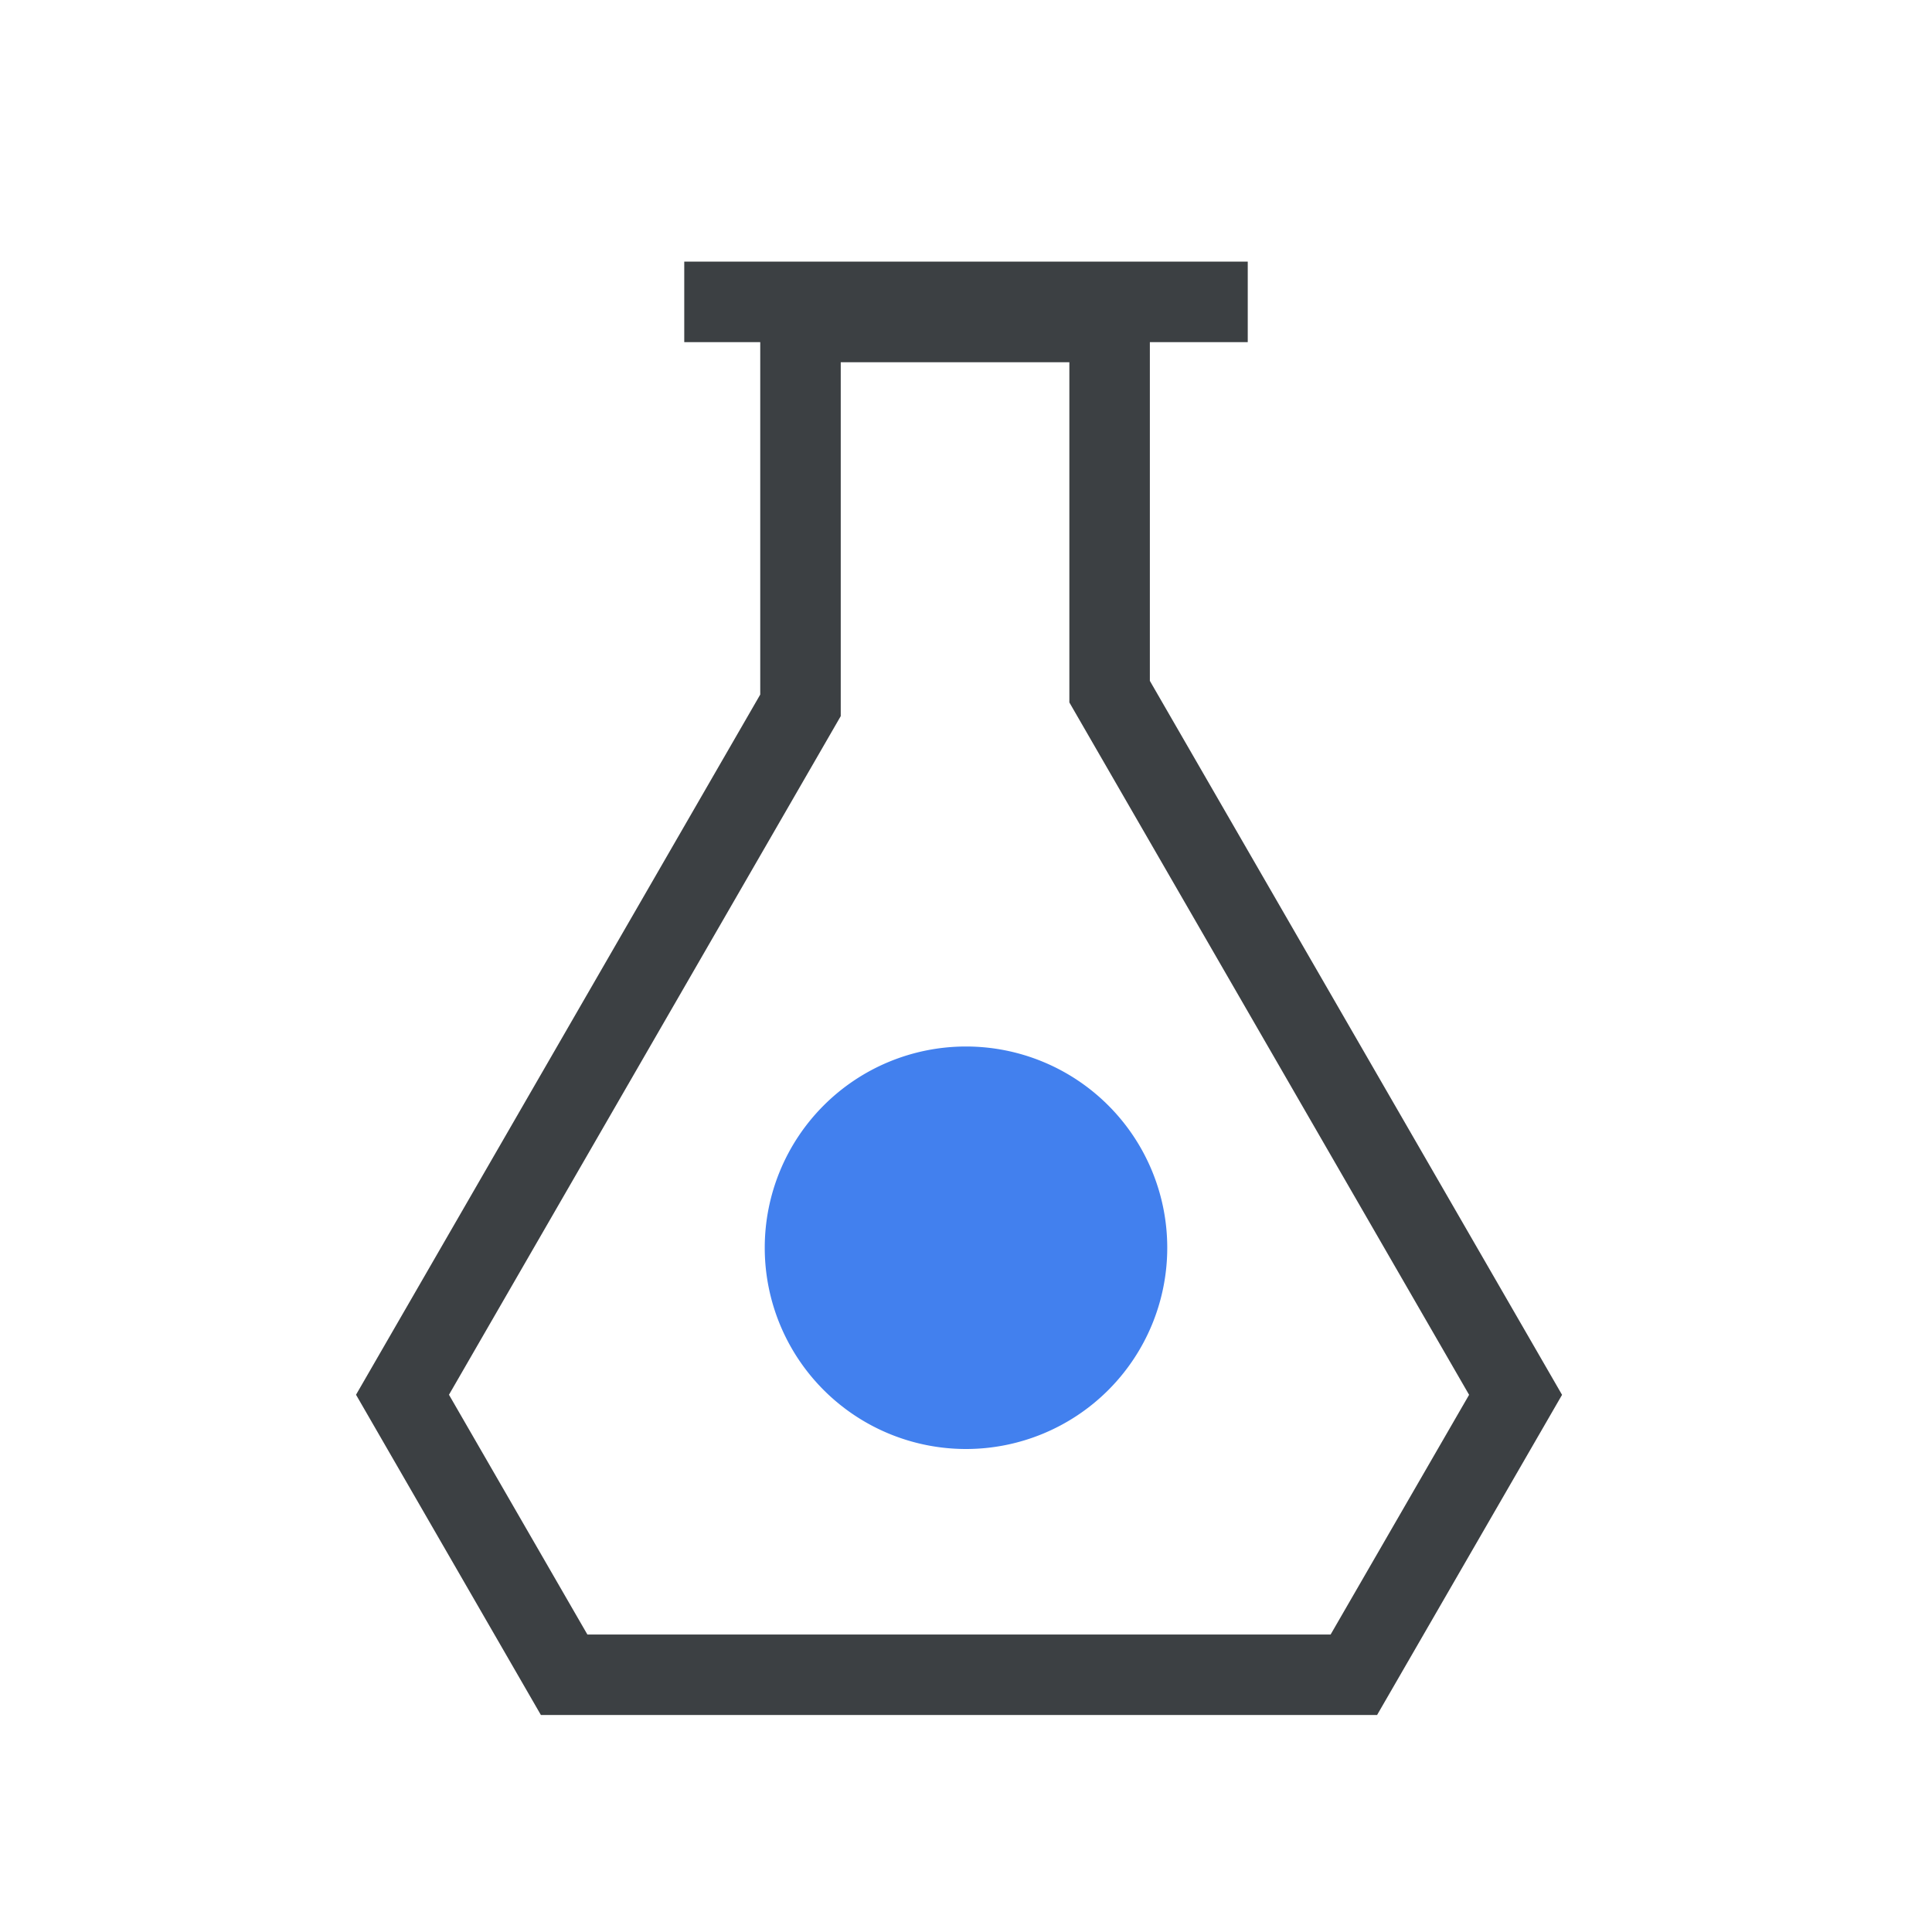 <svg width="48" height="48" viewBox="0 0 48 48" xmlns="http://www.w3.org/2000/svg"><g fill="none" fill-rule="evenodd"><path d="M24 36a5 5 0 1 1 0-10 5 5 0 1 1 0 10z" fill="#4280EE"/><path d="M31 7.5H17M27.568 17.184V8h-7.68v9.524L10 34.652l4.016 6.957h19.62l4.018-6.955z" stroke="#3C4043" stroke-width="2"/></g></svg>
